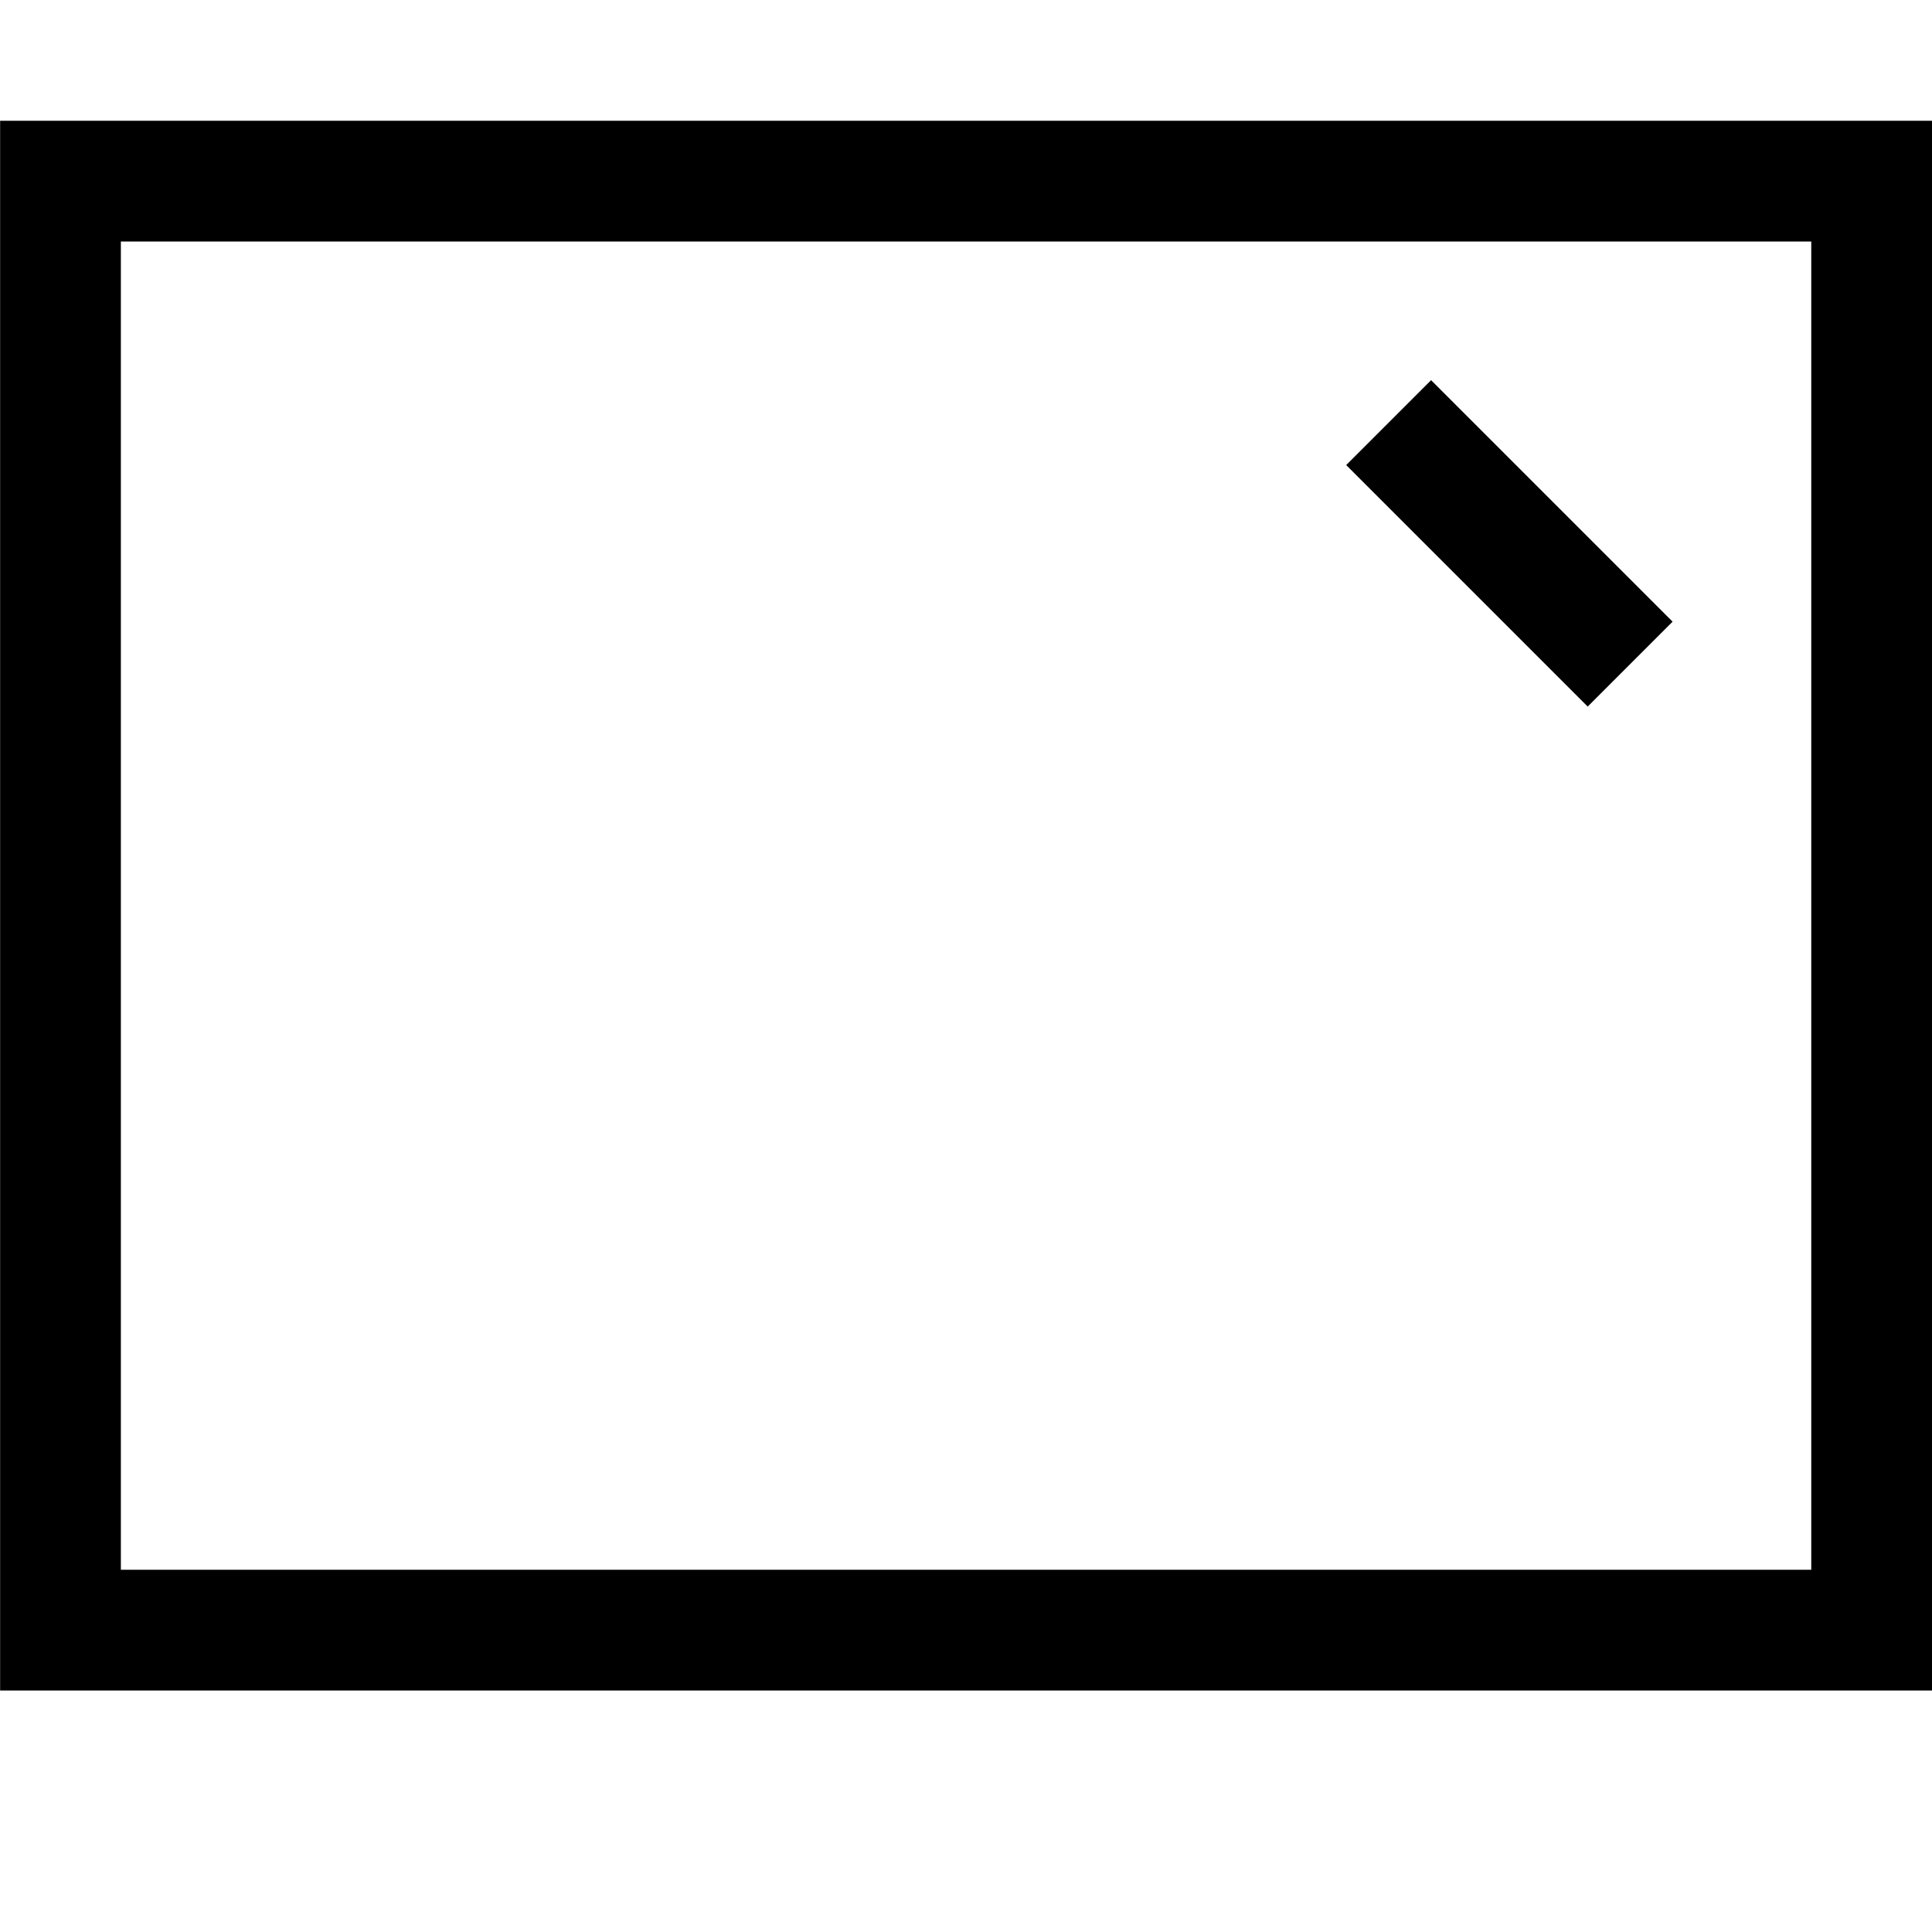 <svg xmlns="http://www.w3.org/2000/svg" viewBox="0 0 2048 2048" height="1em" width="1em">
  <path d="M.125 128v1664h2047.88V128H.125zm127.992 128h1791.89v1408H128.117V256zM1683.02 749l89.994-90-255.984-256-89.994 90z"/>
</svg>

